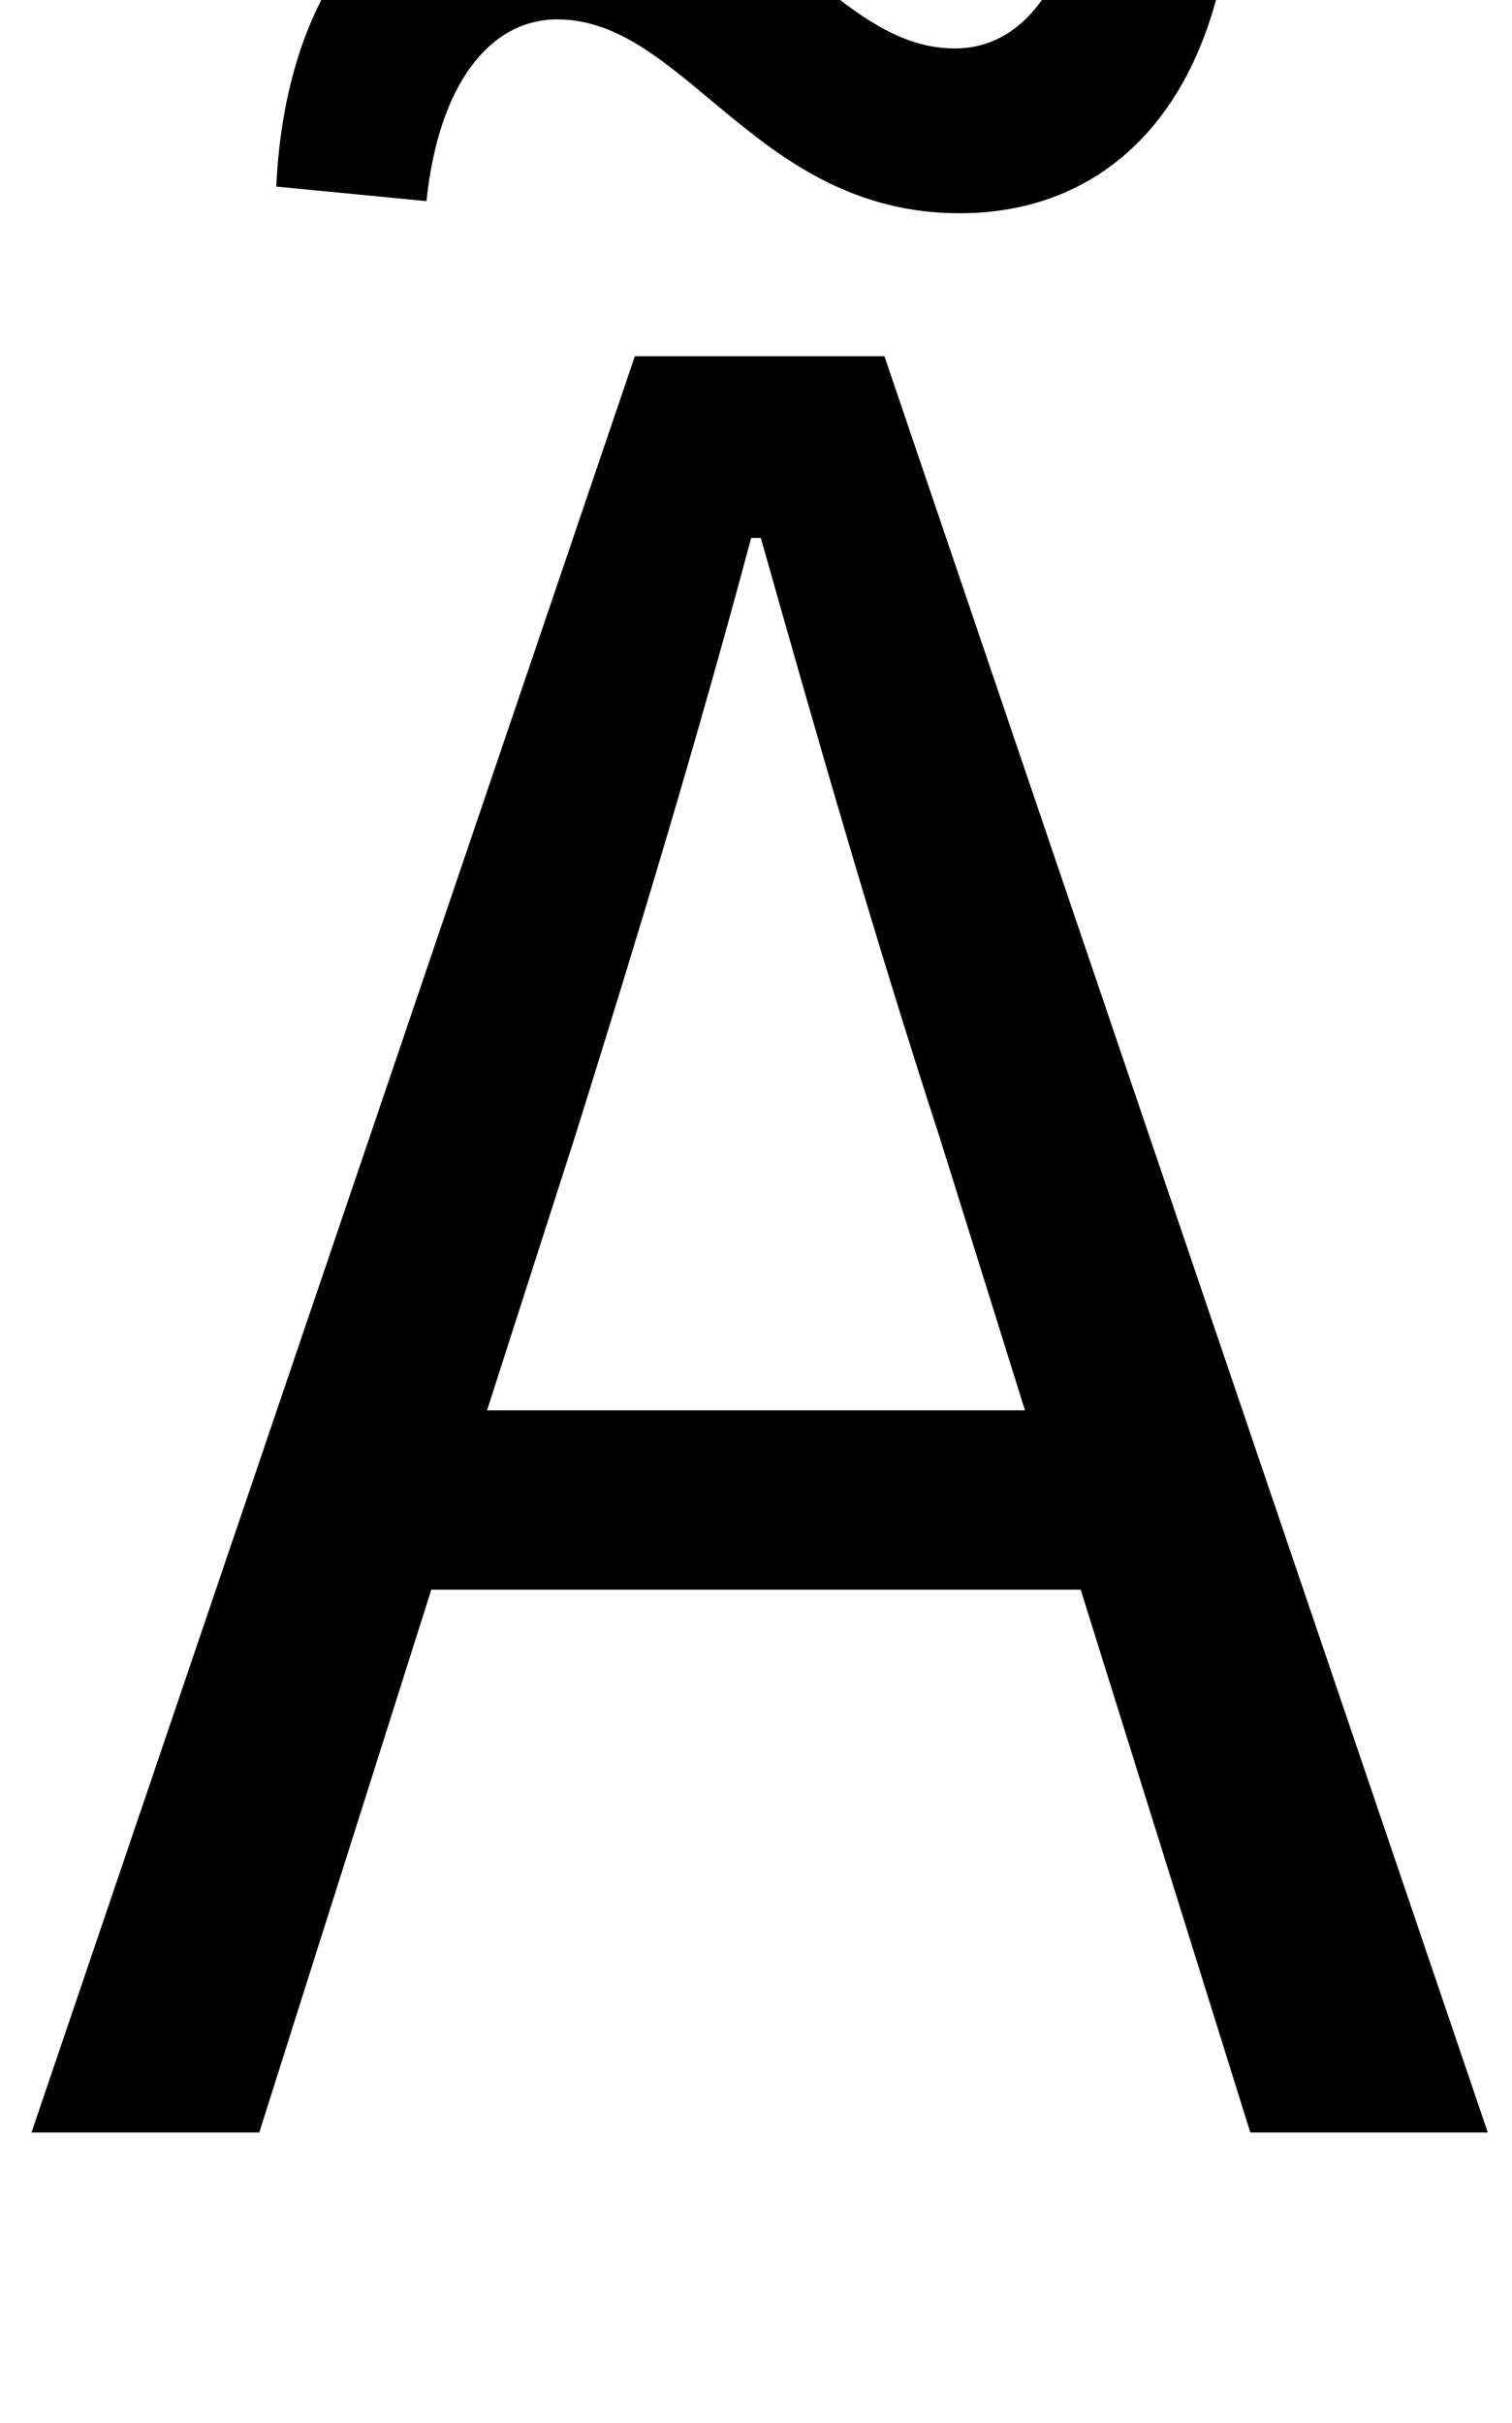 <?xml version="1.0" standalone="no"?>
<!DOCTYPE svg PUBLIC "-//W3C//DTD SVG 1.1//EN" "http://www.w3.org/Graphics/SVG/1.1/DTD/svg11.dtd" >
<svg xmlns="http://www.w3.org/2000/svg" xmlns:xlink="http://www.w3.org/1999/xlink" version="1.1" viewBox="-10 0 624 1000">
   <path fill="currentColor"
d="M438 -54l61 4c-3 86 -46 138 -113 138c-84 0 -113 -80 -166 -80c-28 0 -49 27 -54 75l-62 -6c4 -84 47 -136 114 -136c84 0 113 79 166 79c28 0 48 -26 54 -74zM191 582h222l-35 -112c-27 -83 -50 -163 -74 -248h-4c-23 86 -47 165 -73 248zM506 880l-70 -224h-268
l-71 224h-94l249 -733h103l249 733h-98z" />
</svg>
